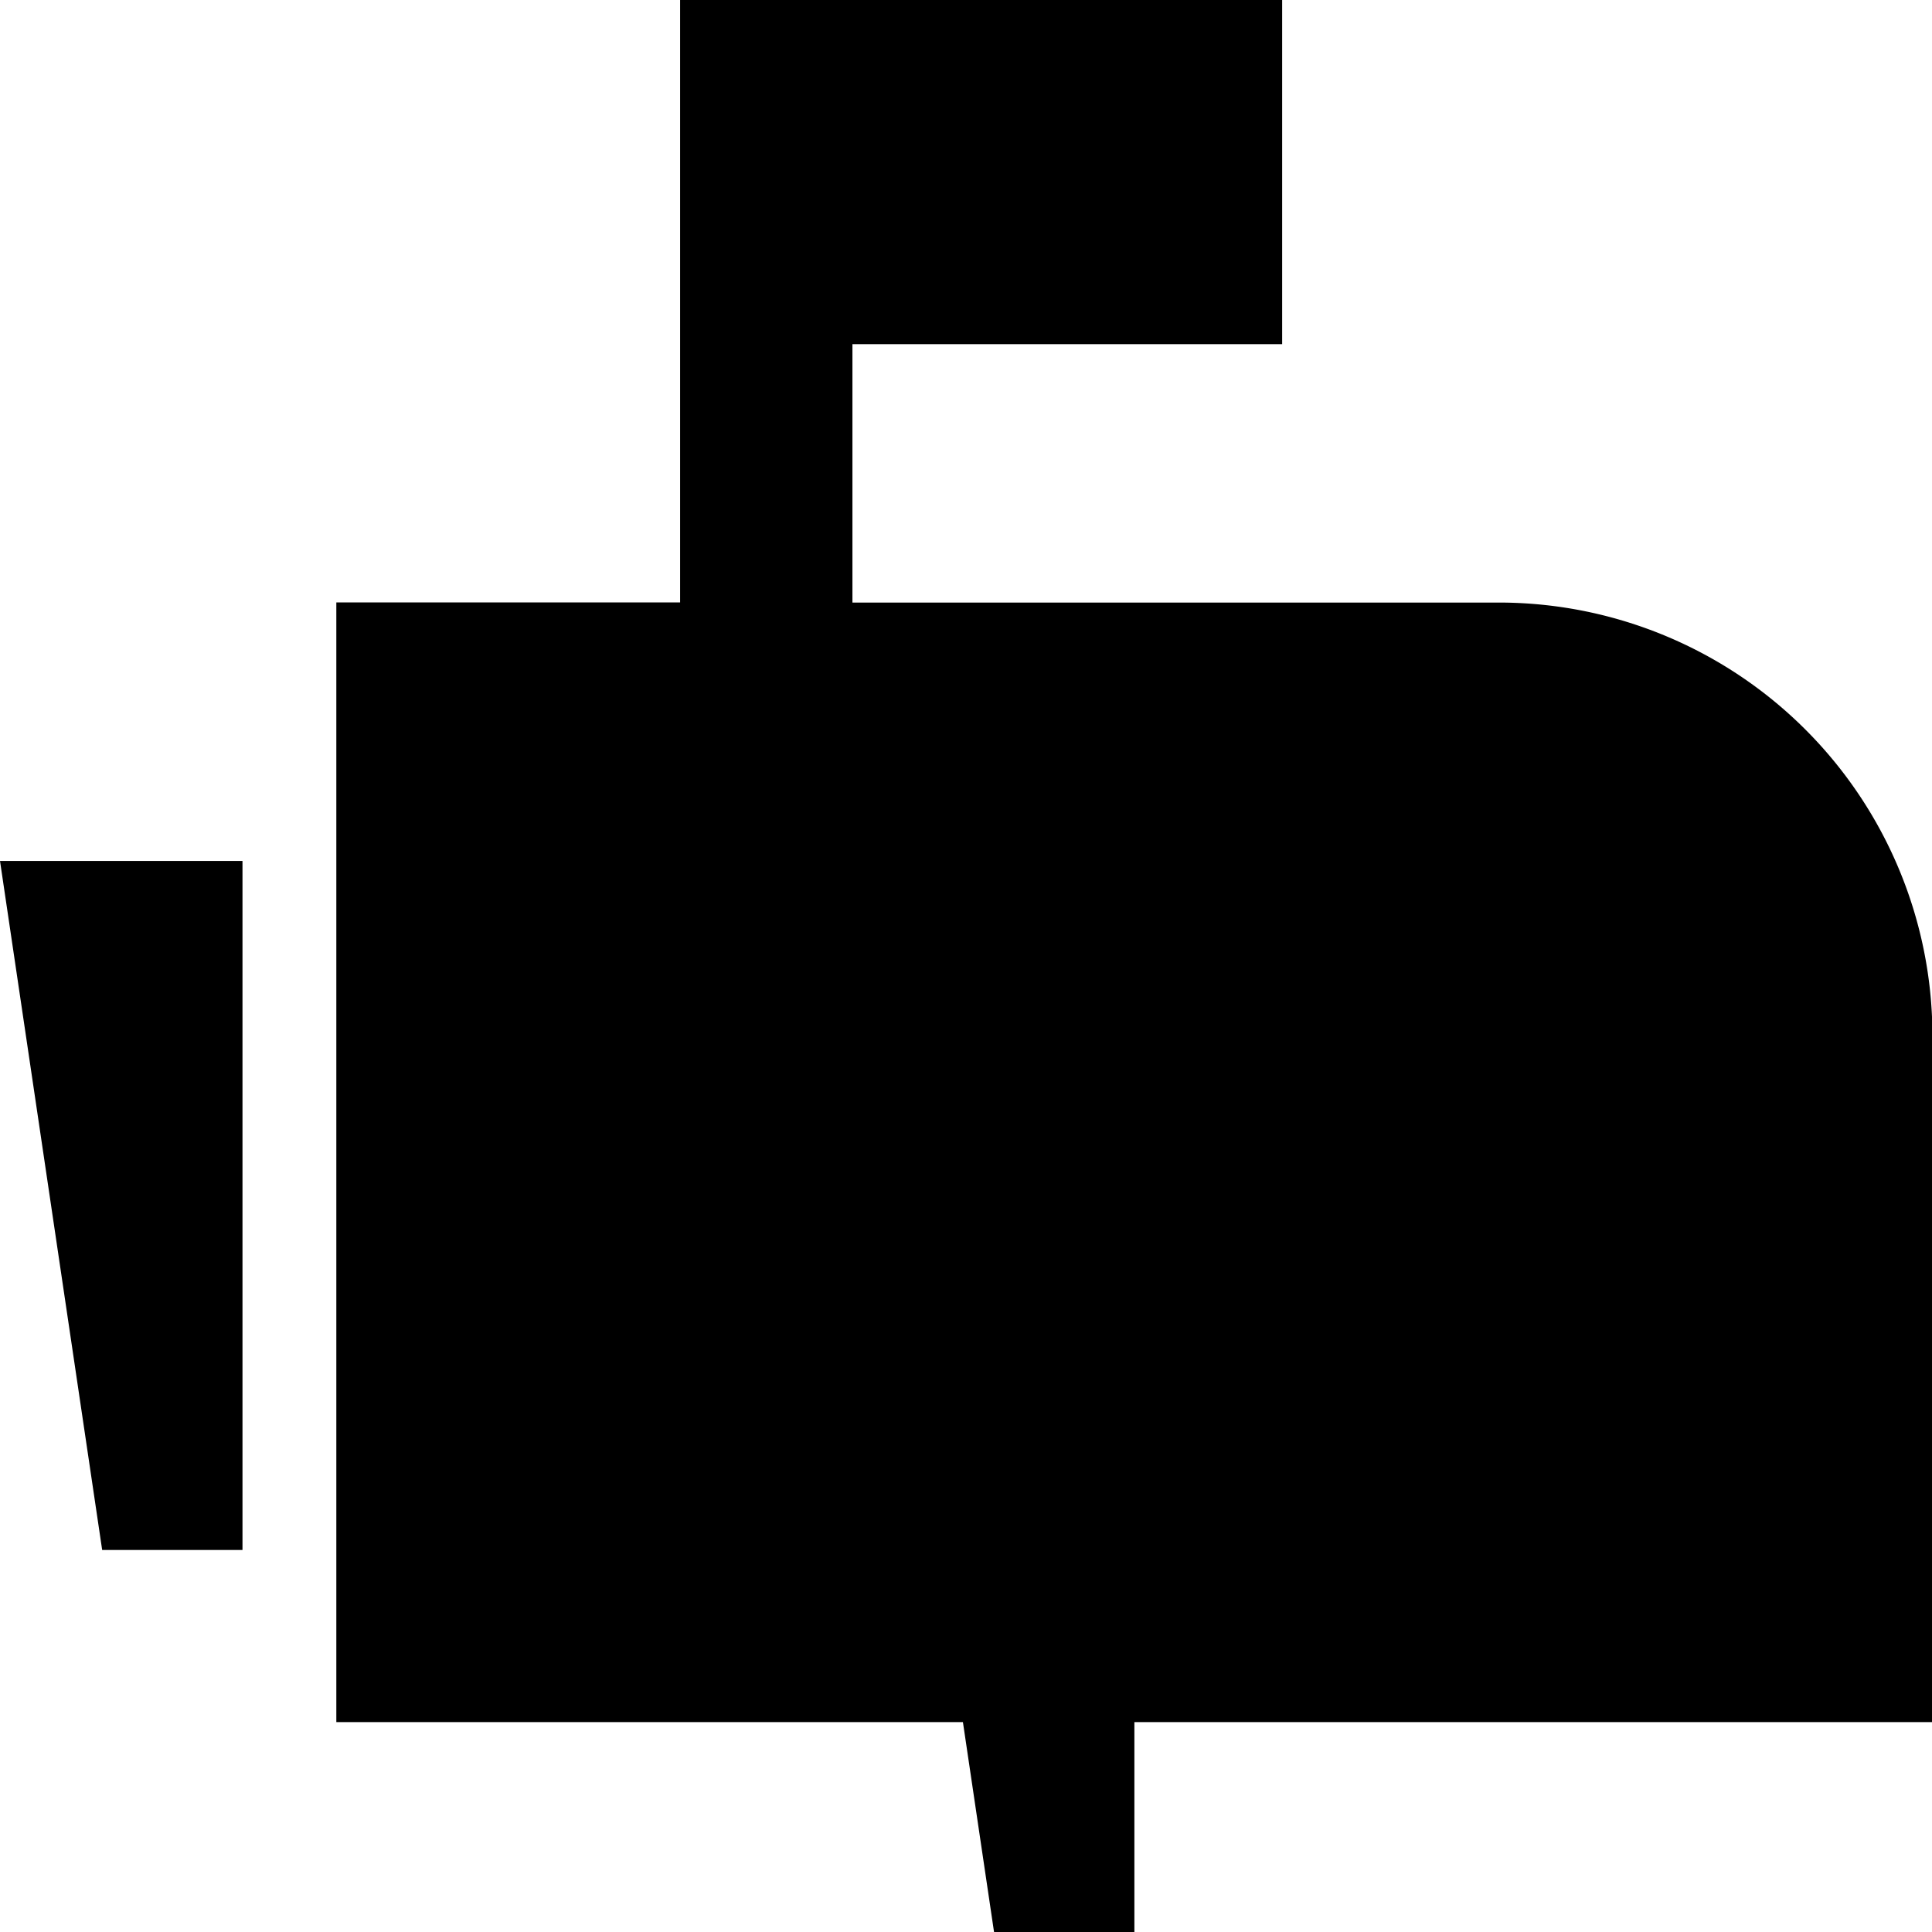 <svg xmlns="http://www.w3.org/2000/svg" width="44.06" height="44.063" viewBox="0 0 44.06 44.063"><path d="M1237.11 743.16h3.2v-15.714h-5.53zm20.34 8.716h3.2v-15.714h-5.53zm11.6-30.322h-14.83v-5.893h9.8v-7.861h-13.73v13.75h-7.84v25.535h36.4v-15.71a9.89 9.89 0 0 0-9.8-9.821z" transform="translate(-1234.78 -707.812)"/></svg>